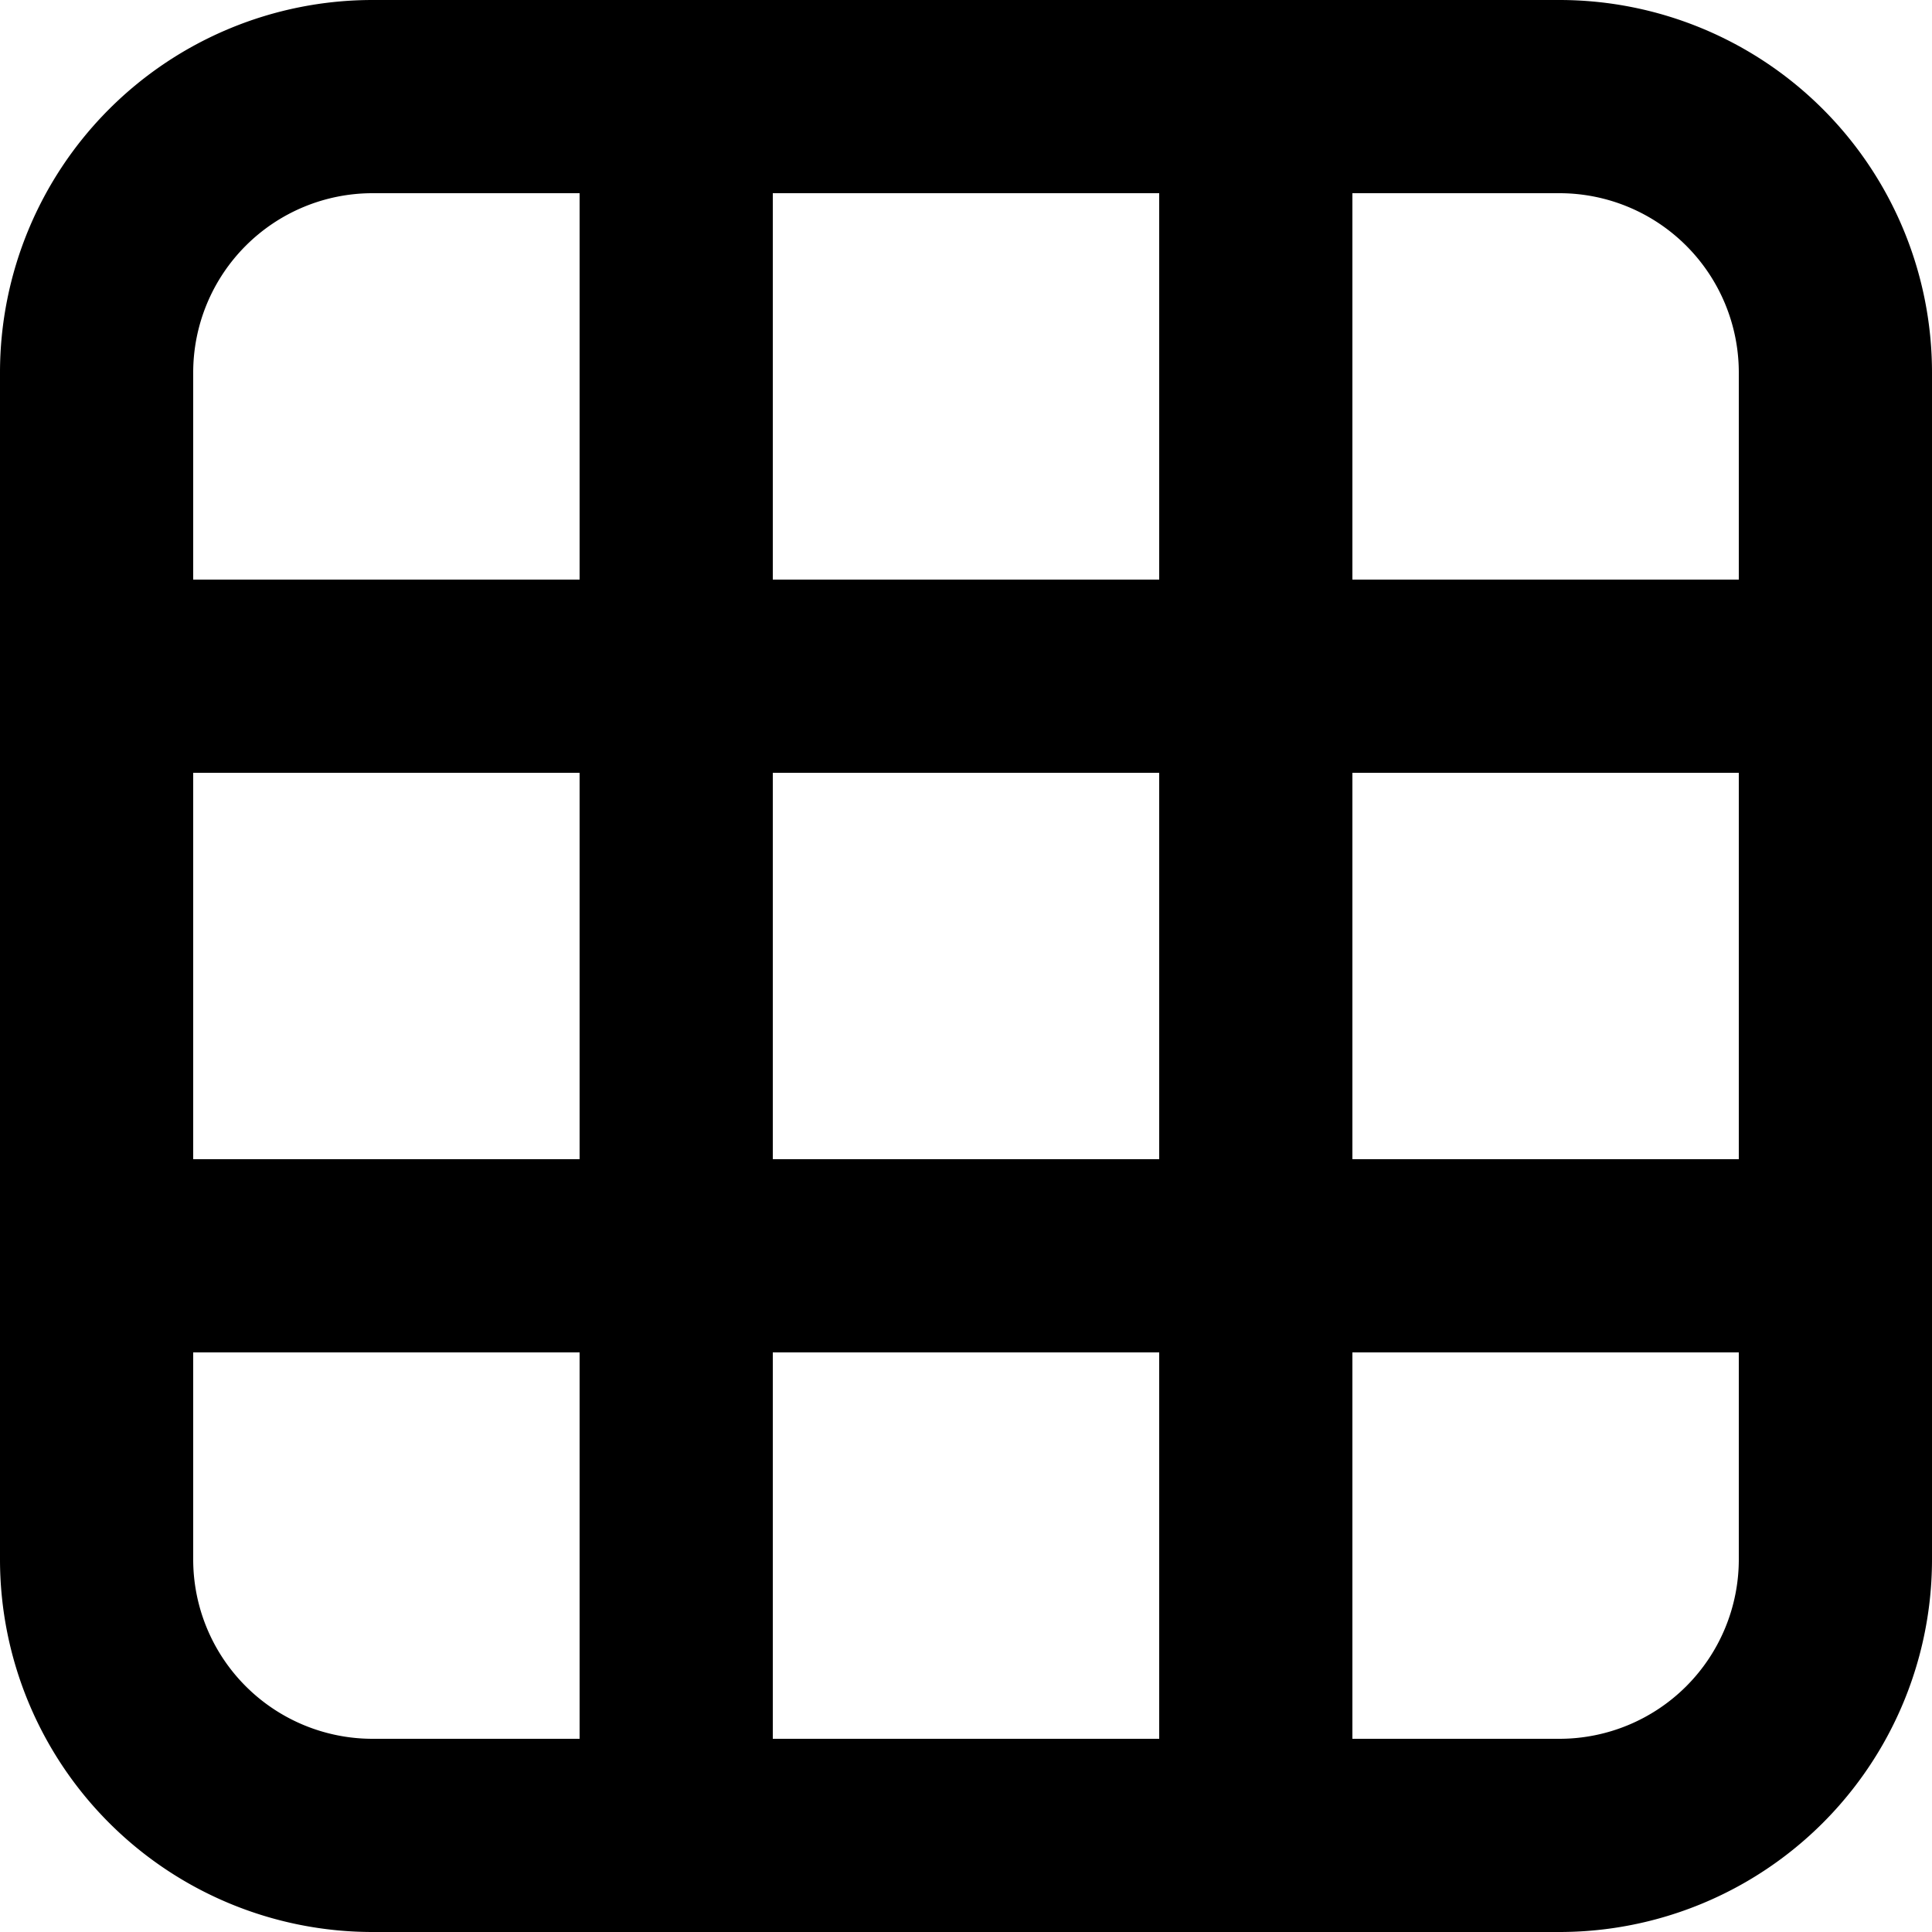 <svg width="14" height="14" viewBox="0 0 14 14"><path d="M11.3 0H2.7A2.7 2.7 0 0 0 0 2.7v8.6A2.7 2.7 0 0 0 2.7 14h8.6a2.7 2.7 0 0 0 2.7-2.7V2.7A2.7 2.7 0 0 0 11.3 0zM5.6 8.4V5.6h2.8v2.8H5.6zm2.8 1.4v2.8H5.6V9.8h2.8zm-7-4.2h2.8v2.8H1.4V5.6zm4.2-1.4V1.4h2.8v2.8H5.6zm4.2 1.4h2.8v2.8H9.8V5.6zm2.8-2.9v1.5H9.8V1.4h1.5a1.3 1.3 0 0 1 1.3 1.3zM2.7 1.4h1.5v2.8H1.4V2.7a1.3 1.3 0 0 1 1.3-1.3zm-1.3 9.9V9.8h2.8v2.8H2.7a1.3 1.3 0 0 1-1.3-1.3zm9.9 1.3H9.8V9.8h2.8v1.5a1.3 1.3 0 0 1-1.3 1.3z" fill="currentColor" fill-rule="evenodd"/></svg>